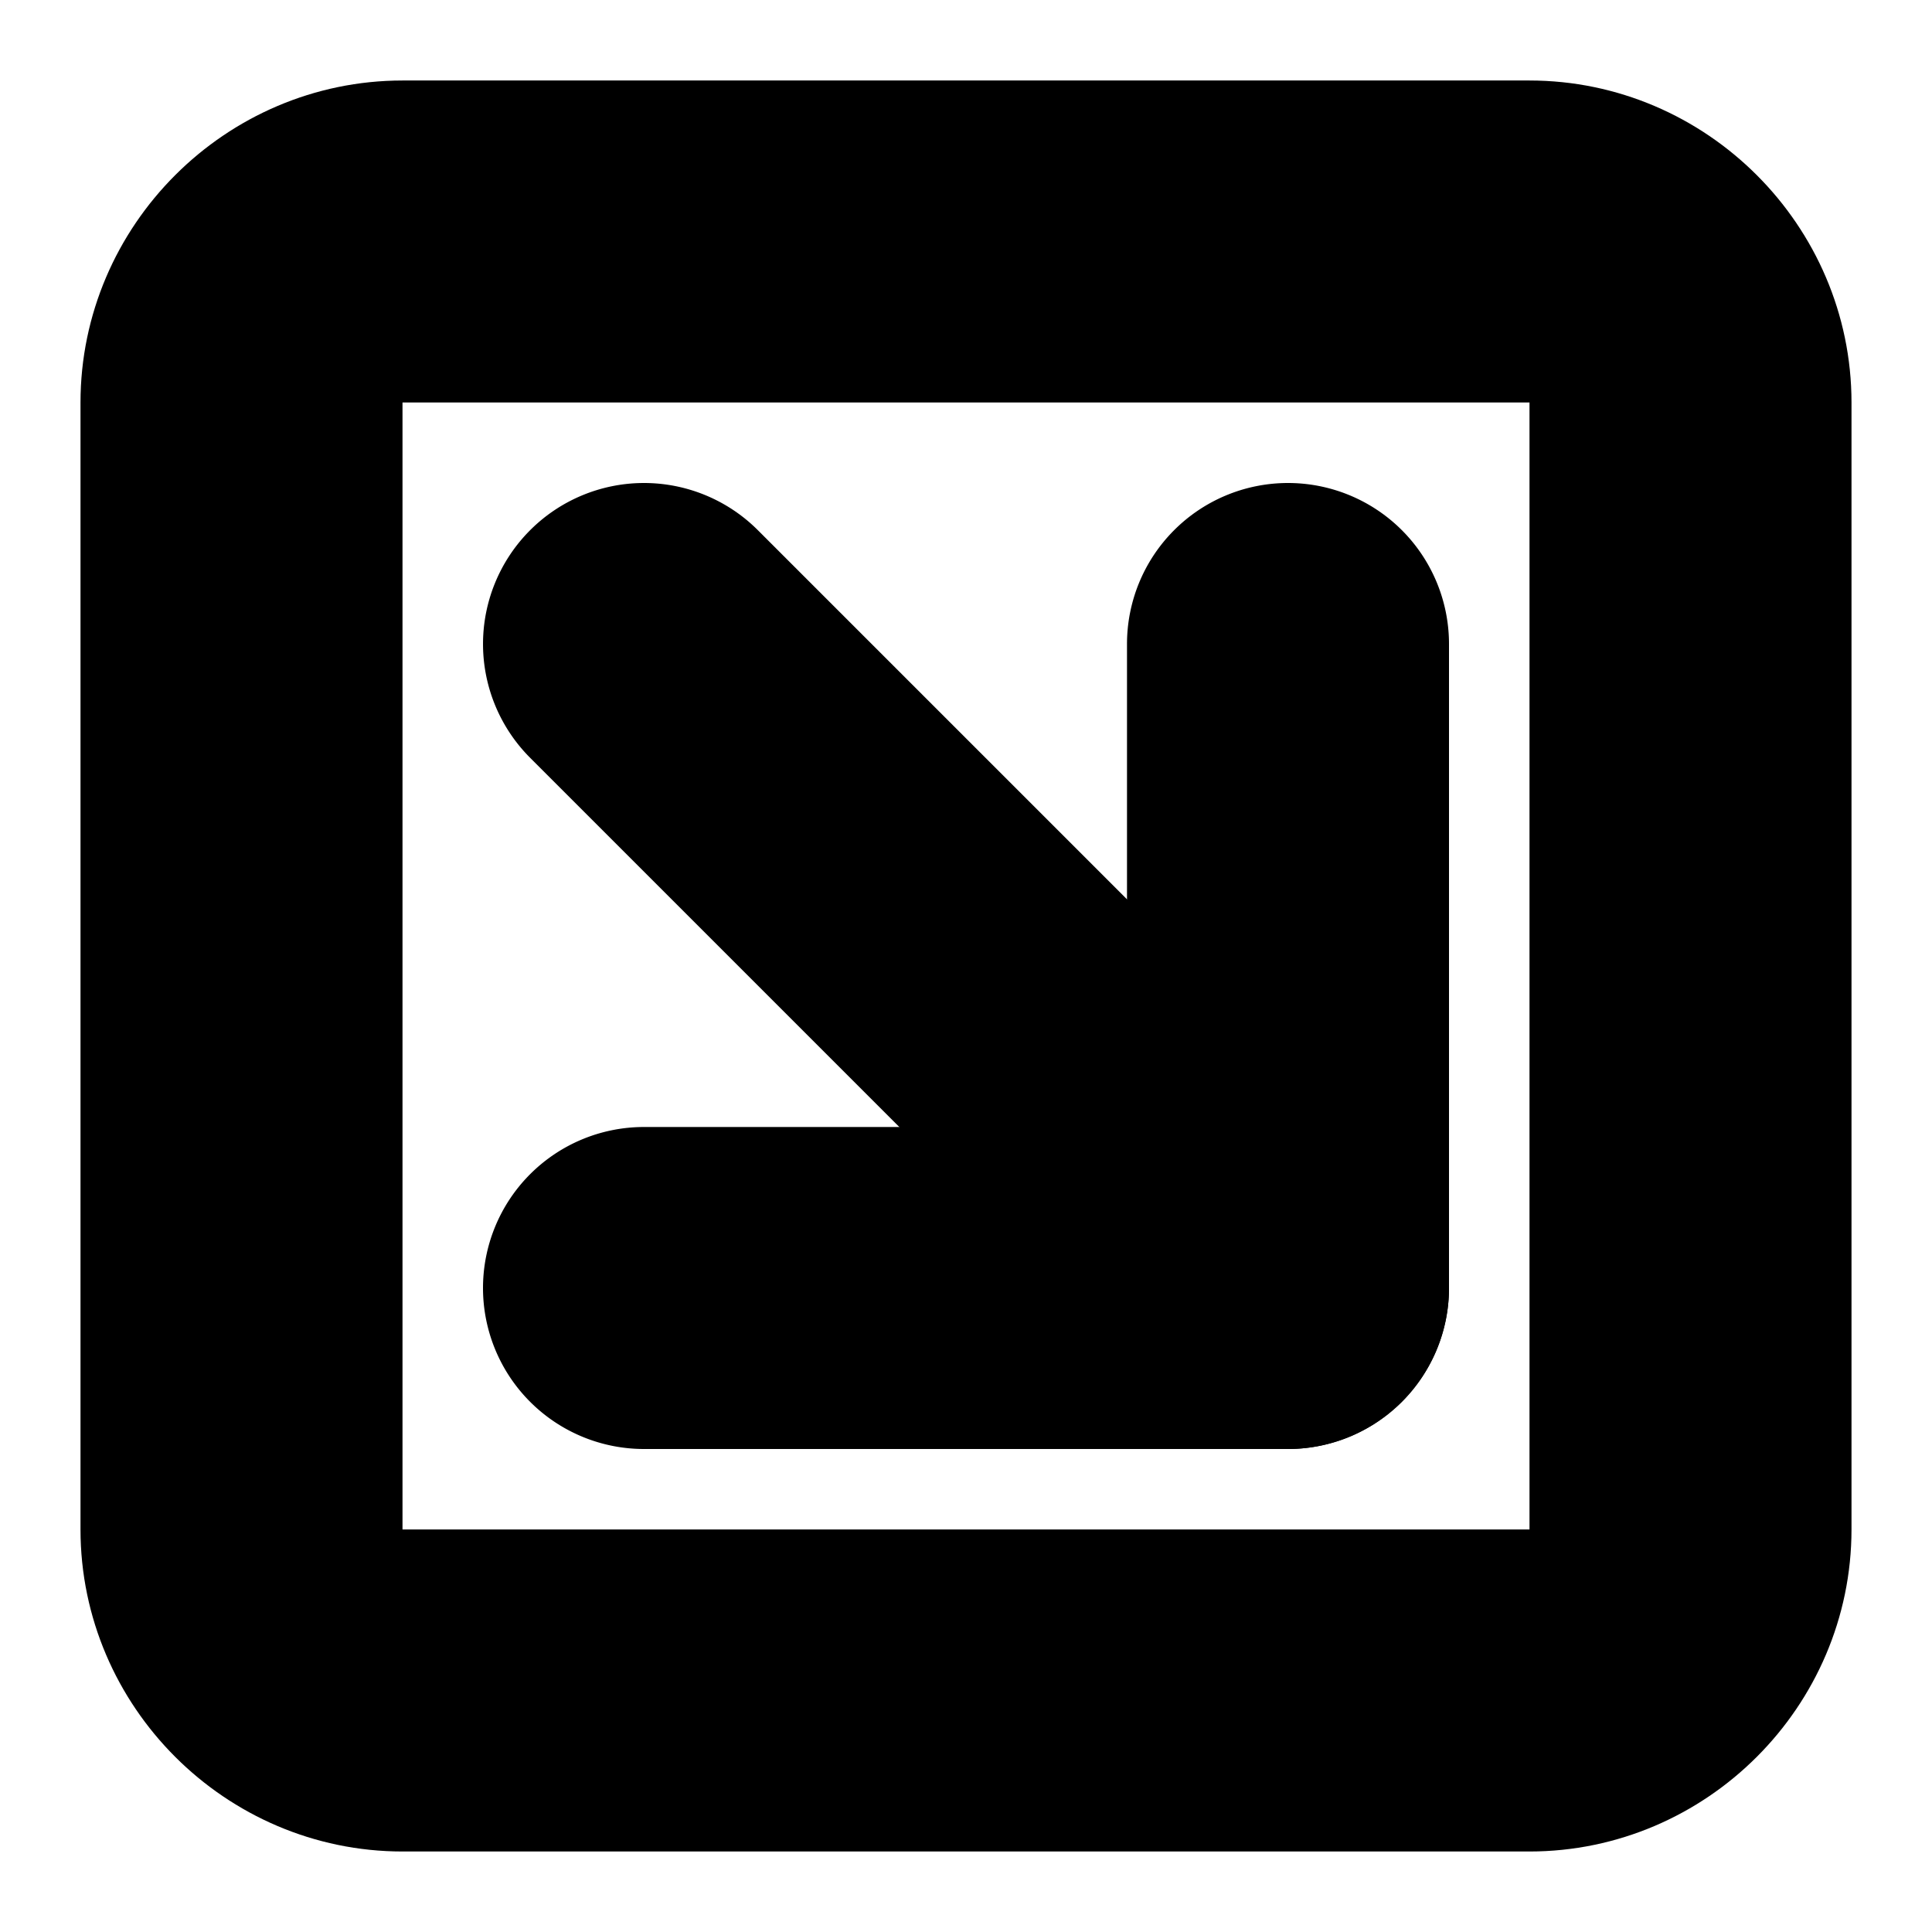 <?xml version="1.0" encoding="UTF-8" standalone="no"?>
<svg
   width="24"
   height="24"
   viewBox="0 0 24 24"
   fill="none"
   stroke="currentColor"
   stroke-width="2"
   stroke-linecap="round"
   stroke-linejoin="round"
   version="1.1"
   id="svg8"
   xmlns="http://www.w3.org/2000/svg"
   xmlns:svg="http://www.w3.org/2000/svg">
  <defs
     id="defs12" />
  <path
     style="color:#000000;fill:#000000;-inkscape-stroke:none"
     d="M 5,2 C 3.355,2 2,3.355 2,5 v 14 c 0,1.645 1.355,3 3,3 h 14 c 1.645,0 3,-1.355 3,-3 V 5 C 22,3.355 20.645,2 19,2 Z m 0,2 h 14 c 0.571,0 1,0.429 1,1 v 14 c 0,0.571 -0.429,1 -1,1 H 5 C 4.429,20 4,19.571 4,19 V 5 C 4,4.429 4.429,4 5,4 Z"
     id="rect2" />
  <path
     style="color:#000000;fill:#000000;-inkscape-stroke:none"
     d="m 8,7 a 1,1 0 0 0 -0.707,0.293 1,1 0 0 0 0,1.414 l 8,8 a 1,1 0 0 0 1.414,0 1,1 0 0 0 0,-1.414 L 8.707,7.293 A 1,1 0 0 0 8,7 Z"
     id="path4" />
  <path
     style="color:#000000;fill:#000000;-inkscape-stroke:none"
     d="m 16,7 a 1,1 0 0 0 -1,1 v 7 H 8 a 1,1 0 0 0 -1,1 1,1 0 0 0 1,1 h 8 a 1,1 0 0 0 1,-1 V 8 A 1,1 0 0 0 16,7 Z"
     id="path6" />
</svg>
